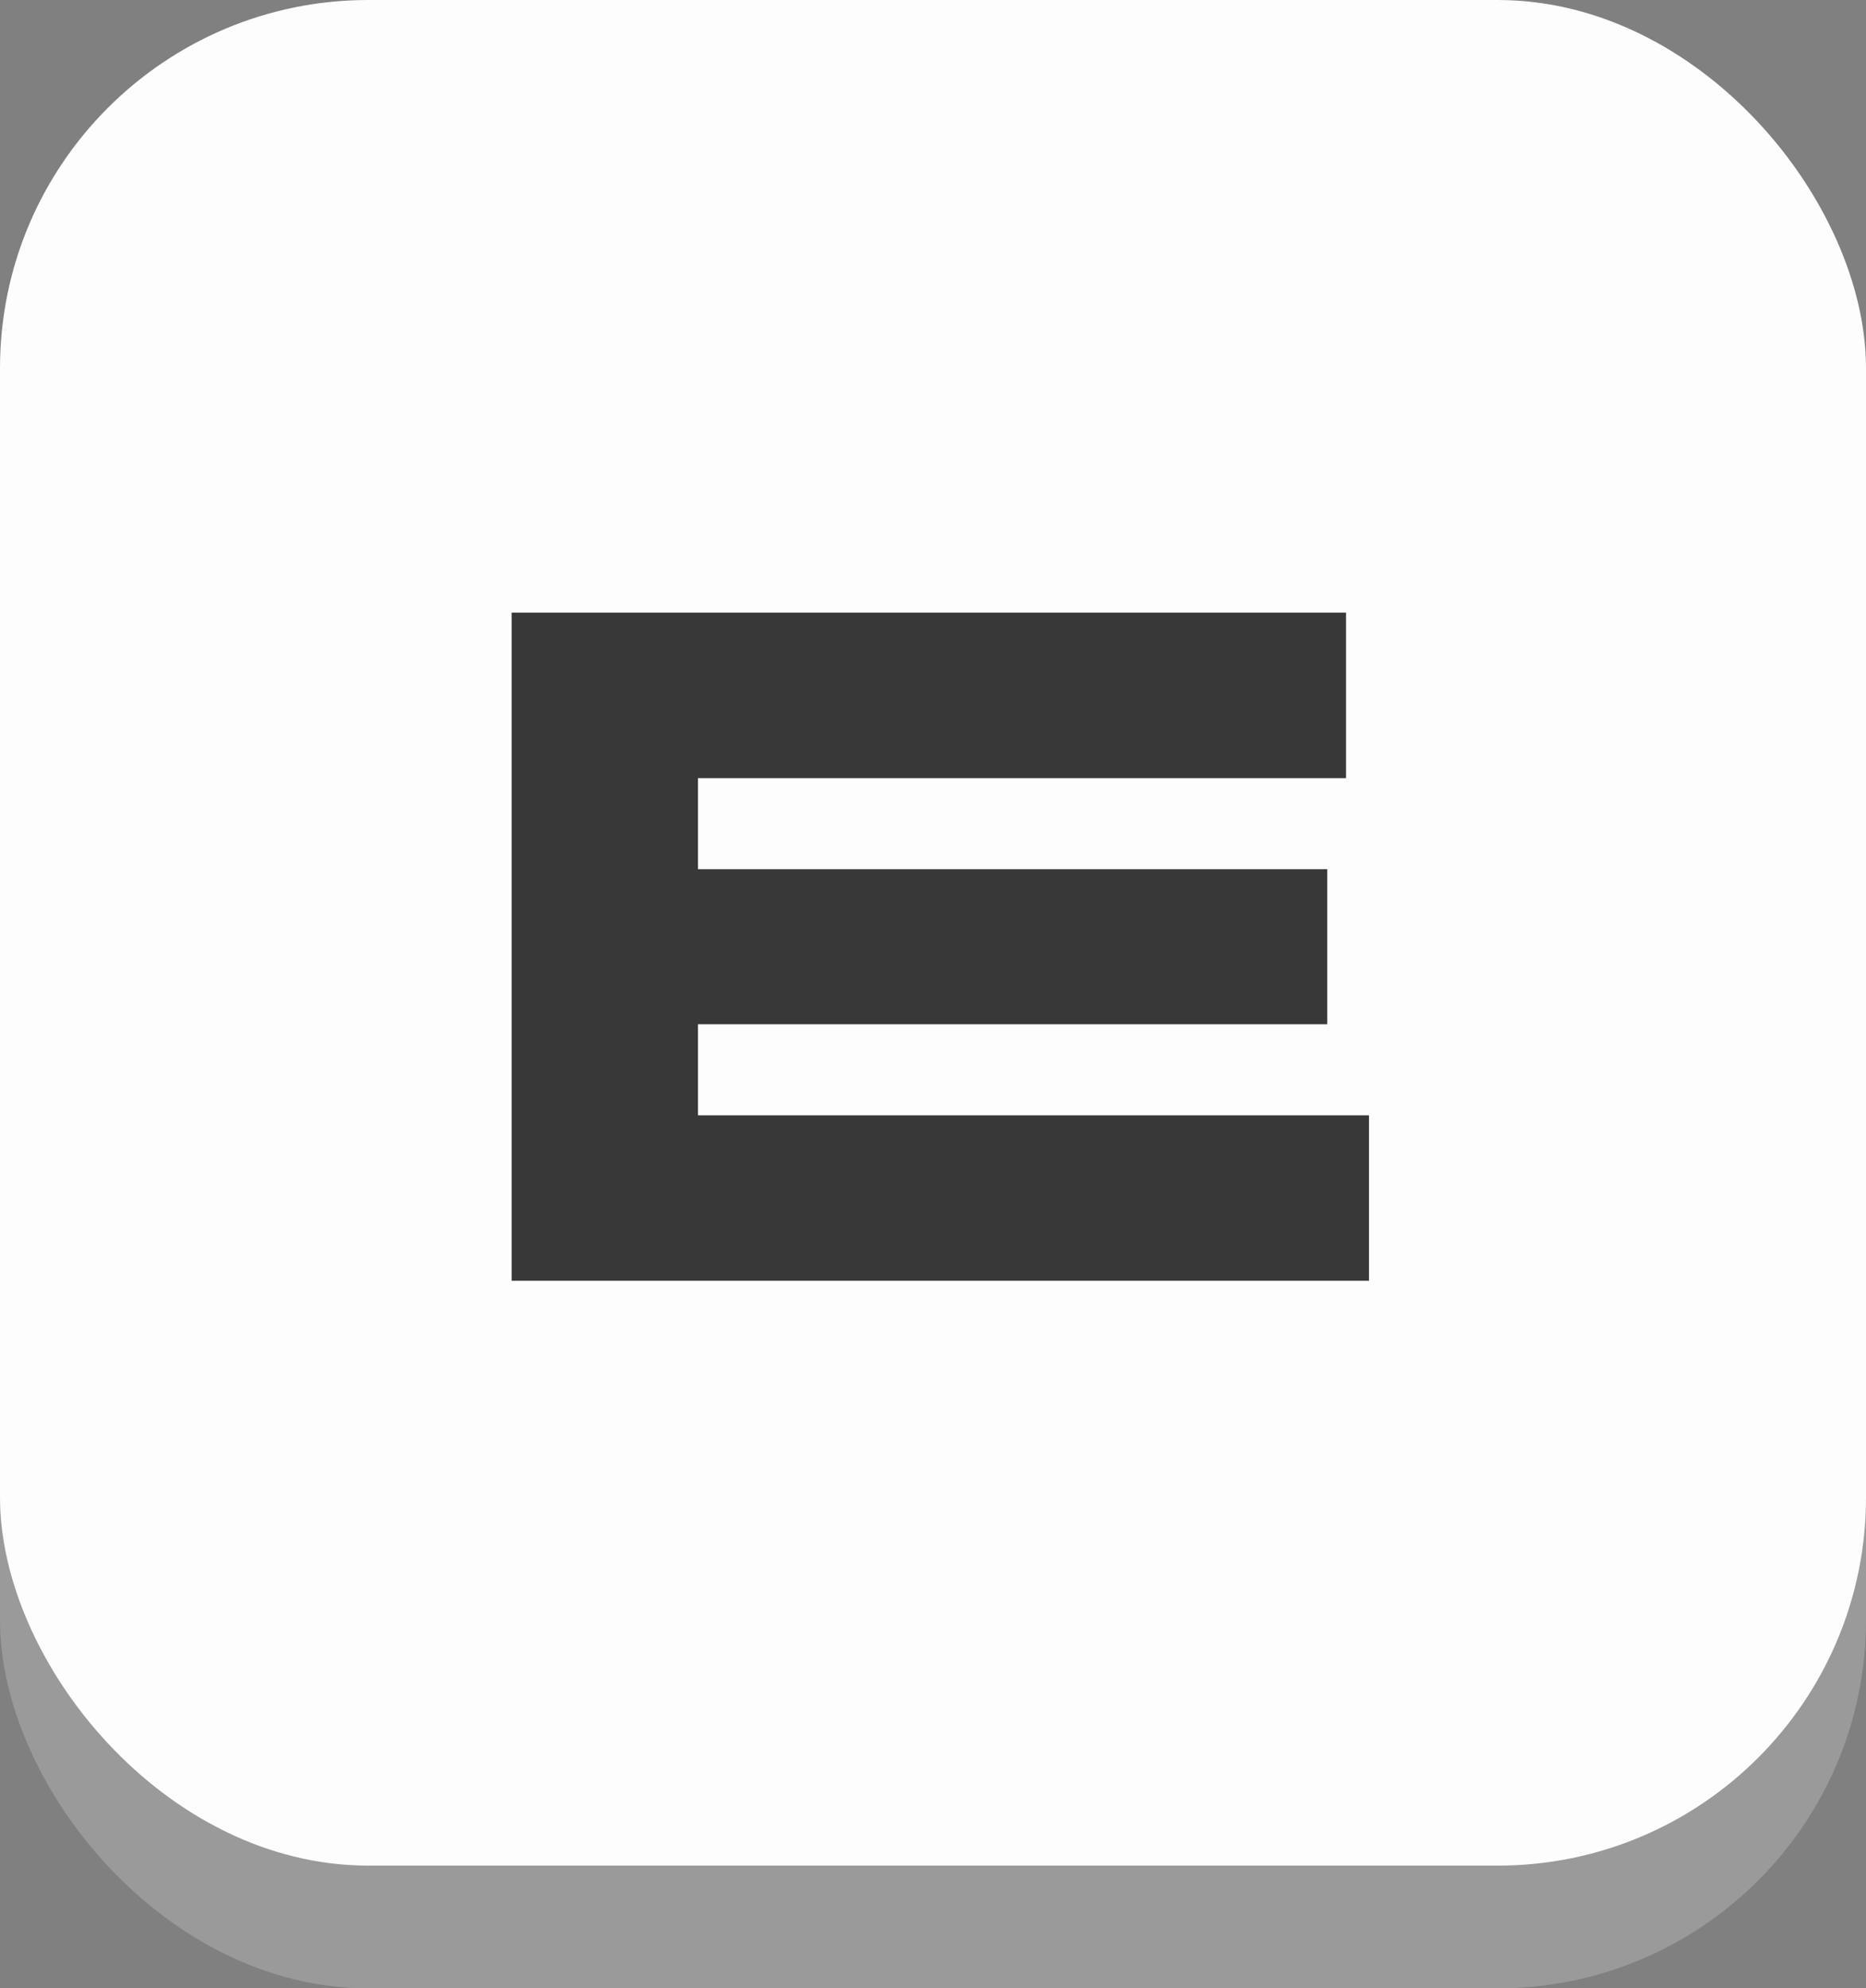 <svg width="76" height="81" viewBox="0 0 76 81" fill="none" xmlns="http://www.w3.org/2000/svg">
<rect x="0" y="0" width="76" height="81" fill="#808080" stroke="none"/>
<rect y="3" width="76" height="78" rx="15" fill="#9A9A9A"/>
<rect width="76" height="76" rx="15" fill="#FDFDFD"/>
<path d="M20.838 52.175V24.959H54.822V31.699H28.428V35.409H54.058V41.725H28.428V45.435H55.757V52.175H20.838Z" fill="#383838"/>
</svg>
